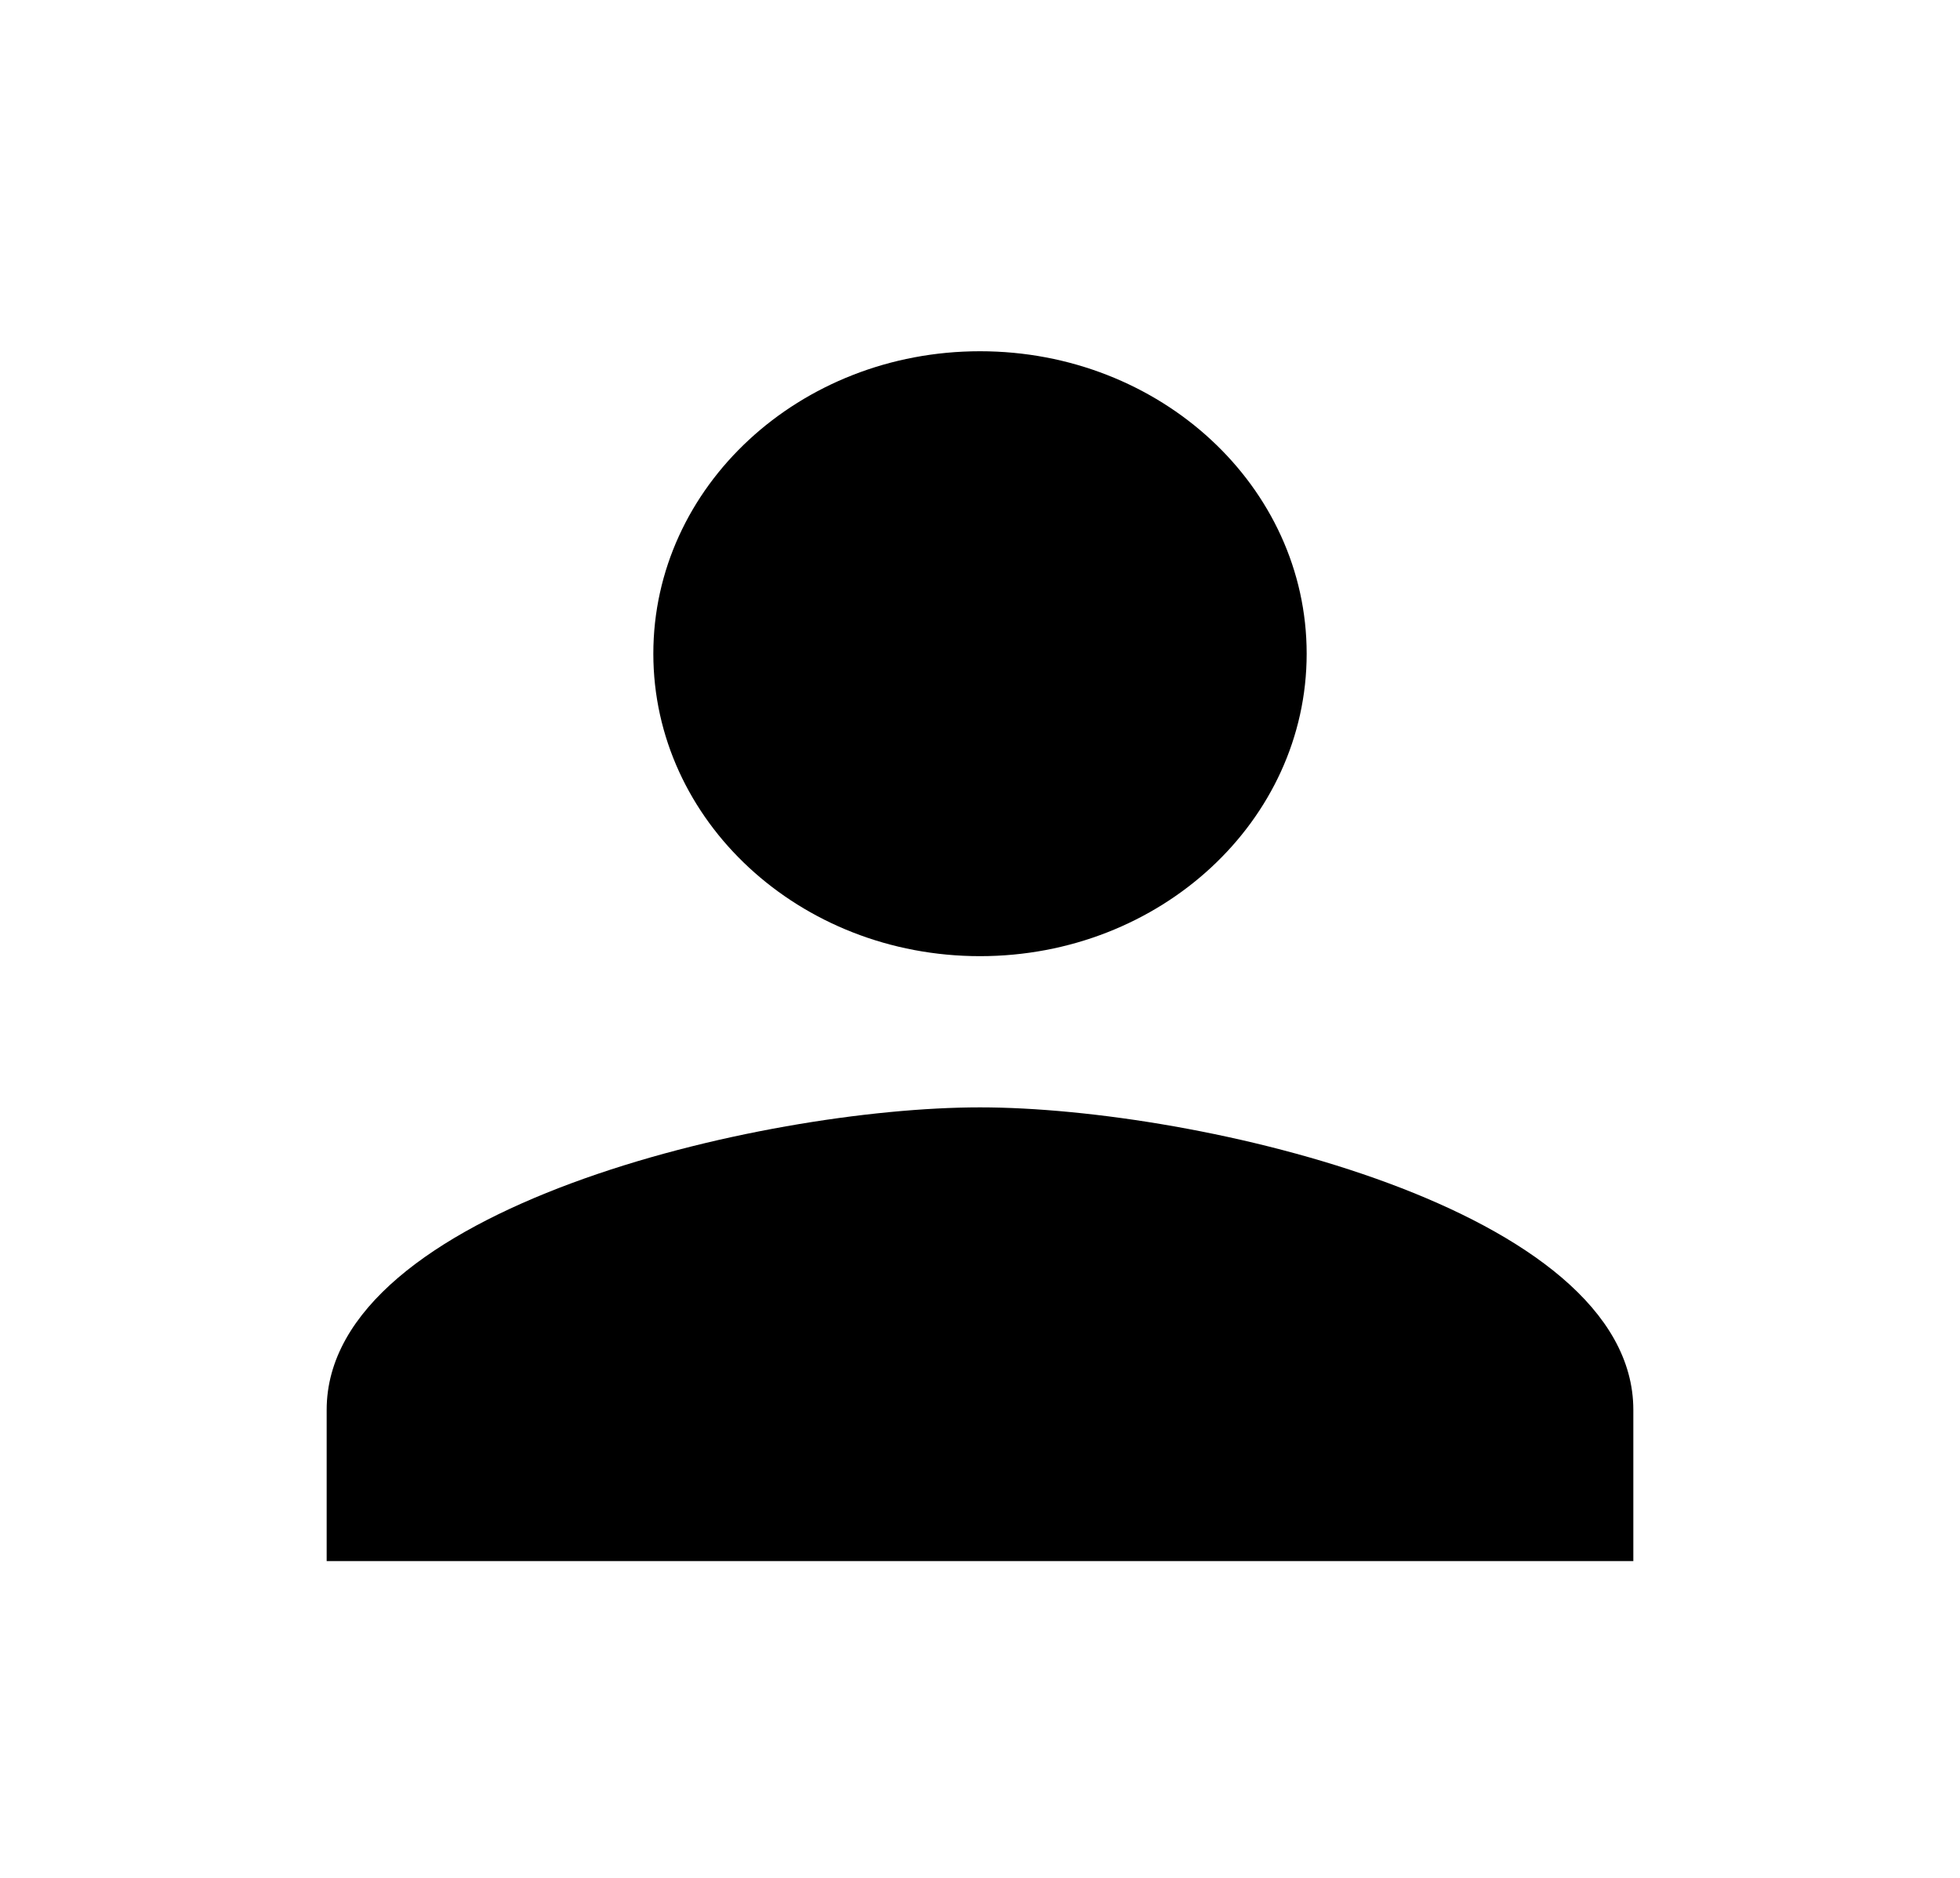 <svg width="24" height="23" viewBox="0 0 24 23" fill="none" xmlns="http://www.w3.org/2000/svg">
<path d="M12 11.711C14.21 11.711 16 10.053 16 8.006C16 5.959 14.21 4.302 12 4.302C9.79 4.302 8 5.959 8 8.006C8 10.053 9.79 11.711 12 11.711ZM12 13.563C9.33 13.563 4 14.804 4 17.268V19.12H20V17.268C20 14.804 14.67 13.563 12 13.563Z" fill="black"/>
</svg>
